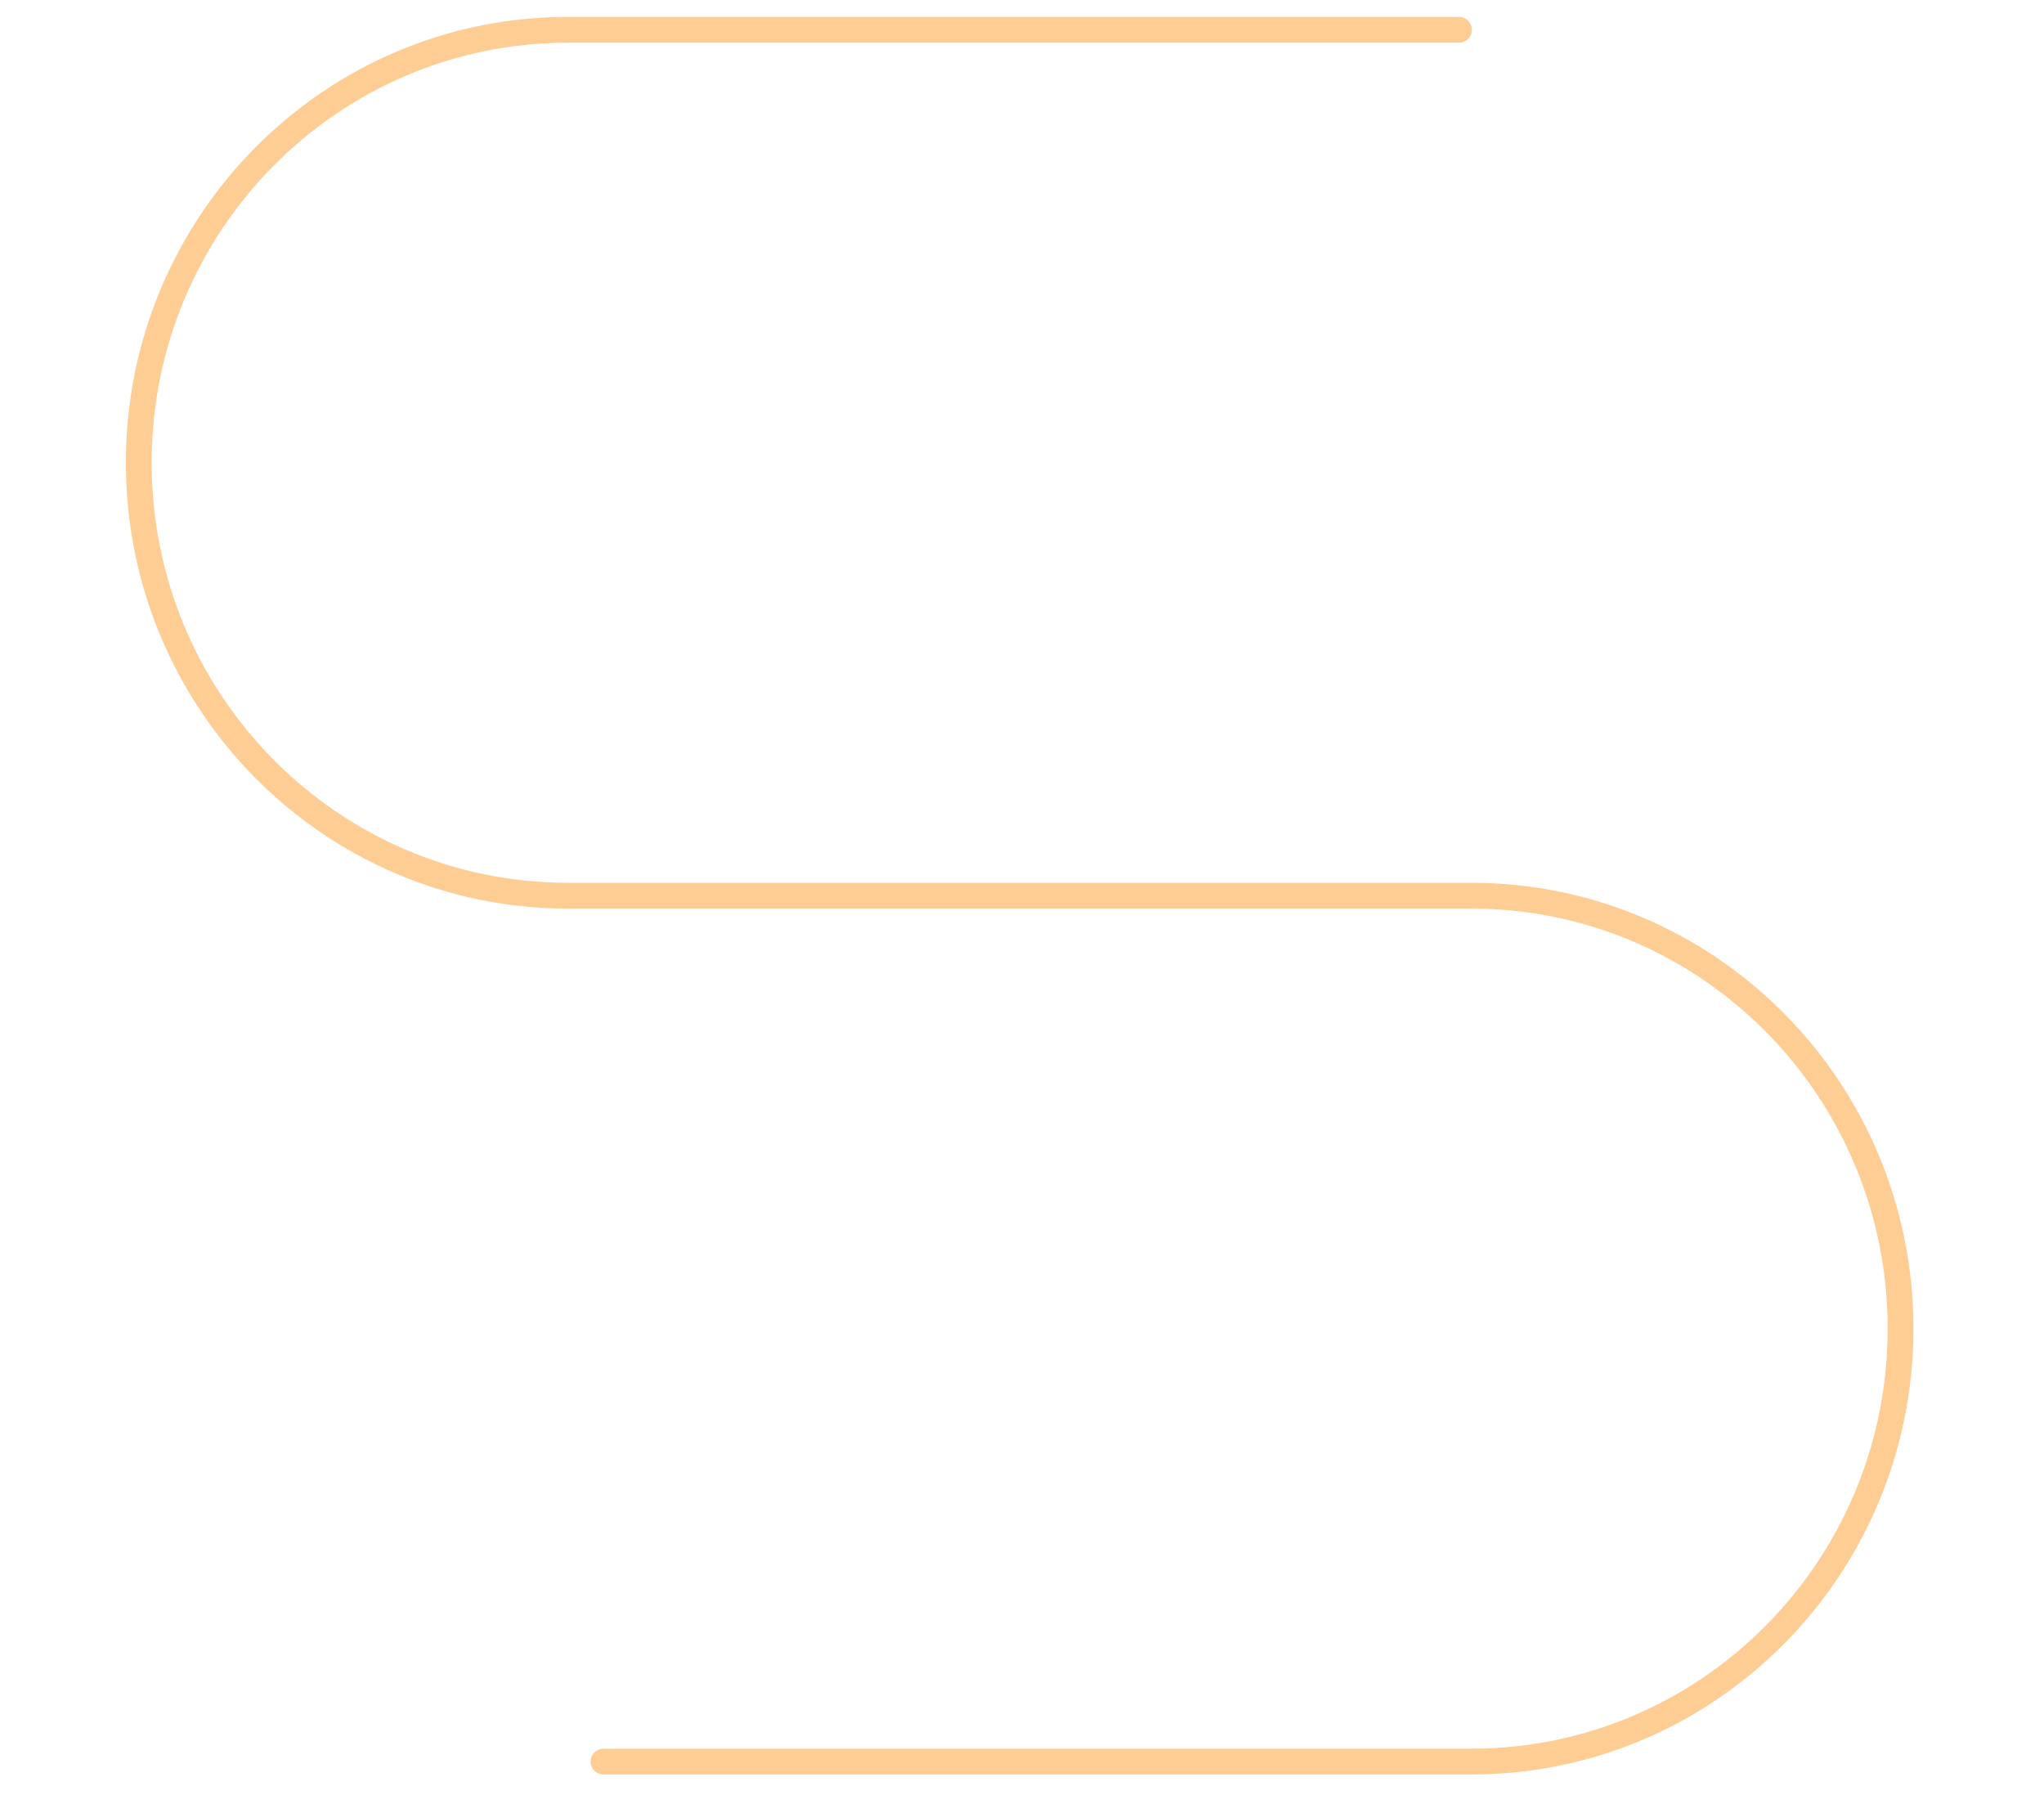<?xml version="1.0" encoding="utf-8"?>
<!-- Generator: Adobe Illustrator 16.0.0, SVG Export Plug-In . SVG Version: 6.00 Build 0)  -->
<!DOCTYPE svg PUBLIC "-//W3C//DTD SVG 1.1//EN" "http://www.w3.org/Graphics/SVG/1.1/DTD/svg11.dtd">
<svg version="1.1" id="Layer_1" xmlns="http://www.w3.org/2000/svg" xmlns:xlink="http://www.w3.org/1999/xlink" x="0px" y="0px"
	 width="950.896px" height="835.063px" viewBox="65.445 -6.86 950.896 835.063"
	 enable-background="new 65.445 -6.86 950.896 835.063" xml:space="preserve">
<path fill="none" stroke="#FECD93" stroke-width="12" stroke-linecap="round" stroke-miterlimit="10" d="M346.192,812.485h403.752
	c110.273,0,199.668-90.156,199.668-201.371l0,0c0-111.215-89.395-201.371-199.668-201.371H329.668
	C219.395,409.743,130,319.586,130,208.371l0,0C130,97.156,219.395,7,329.668,7h414.496"/>
</svg>
